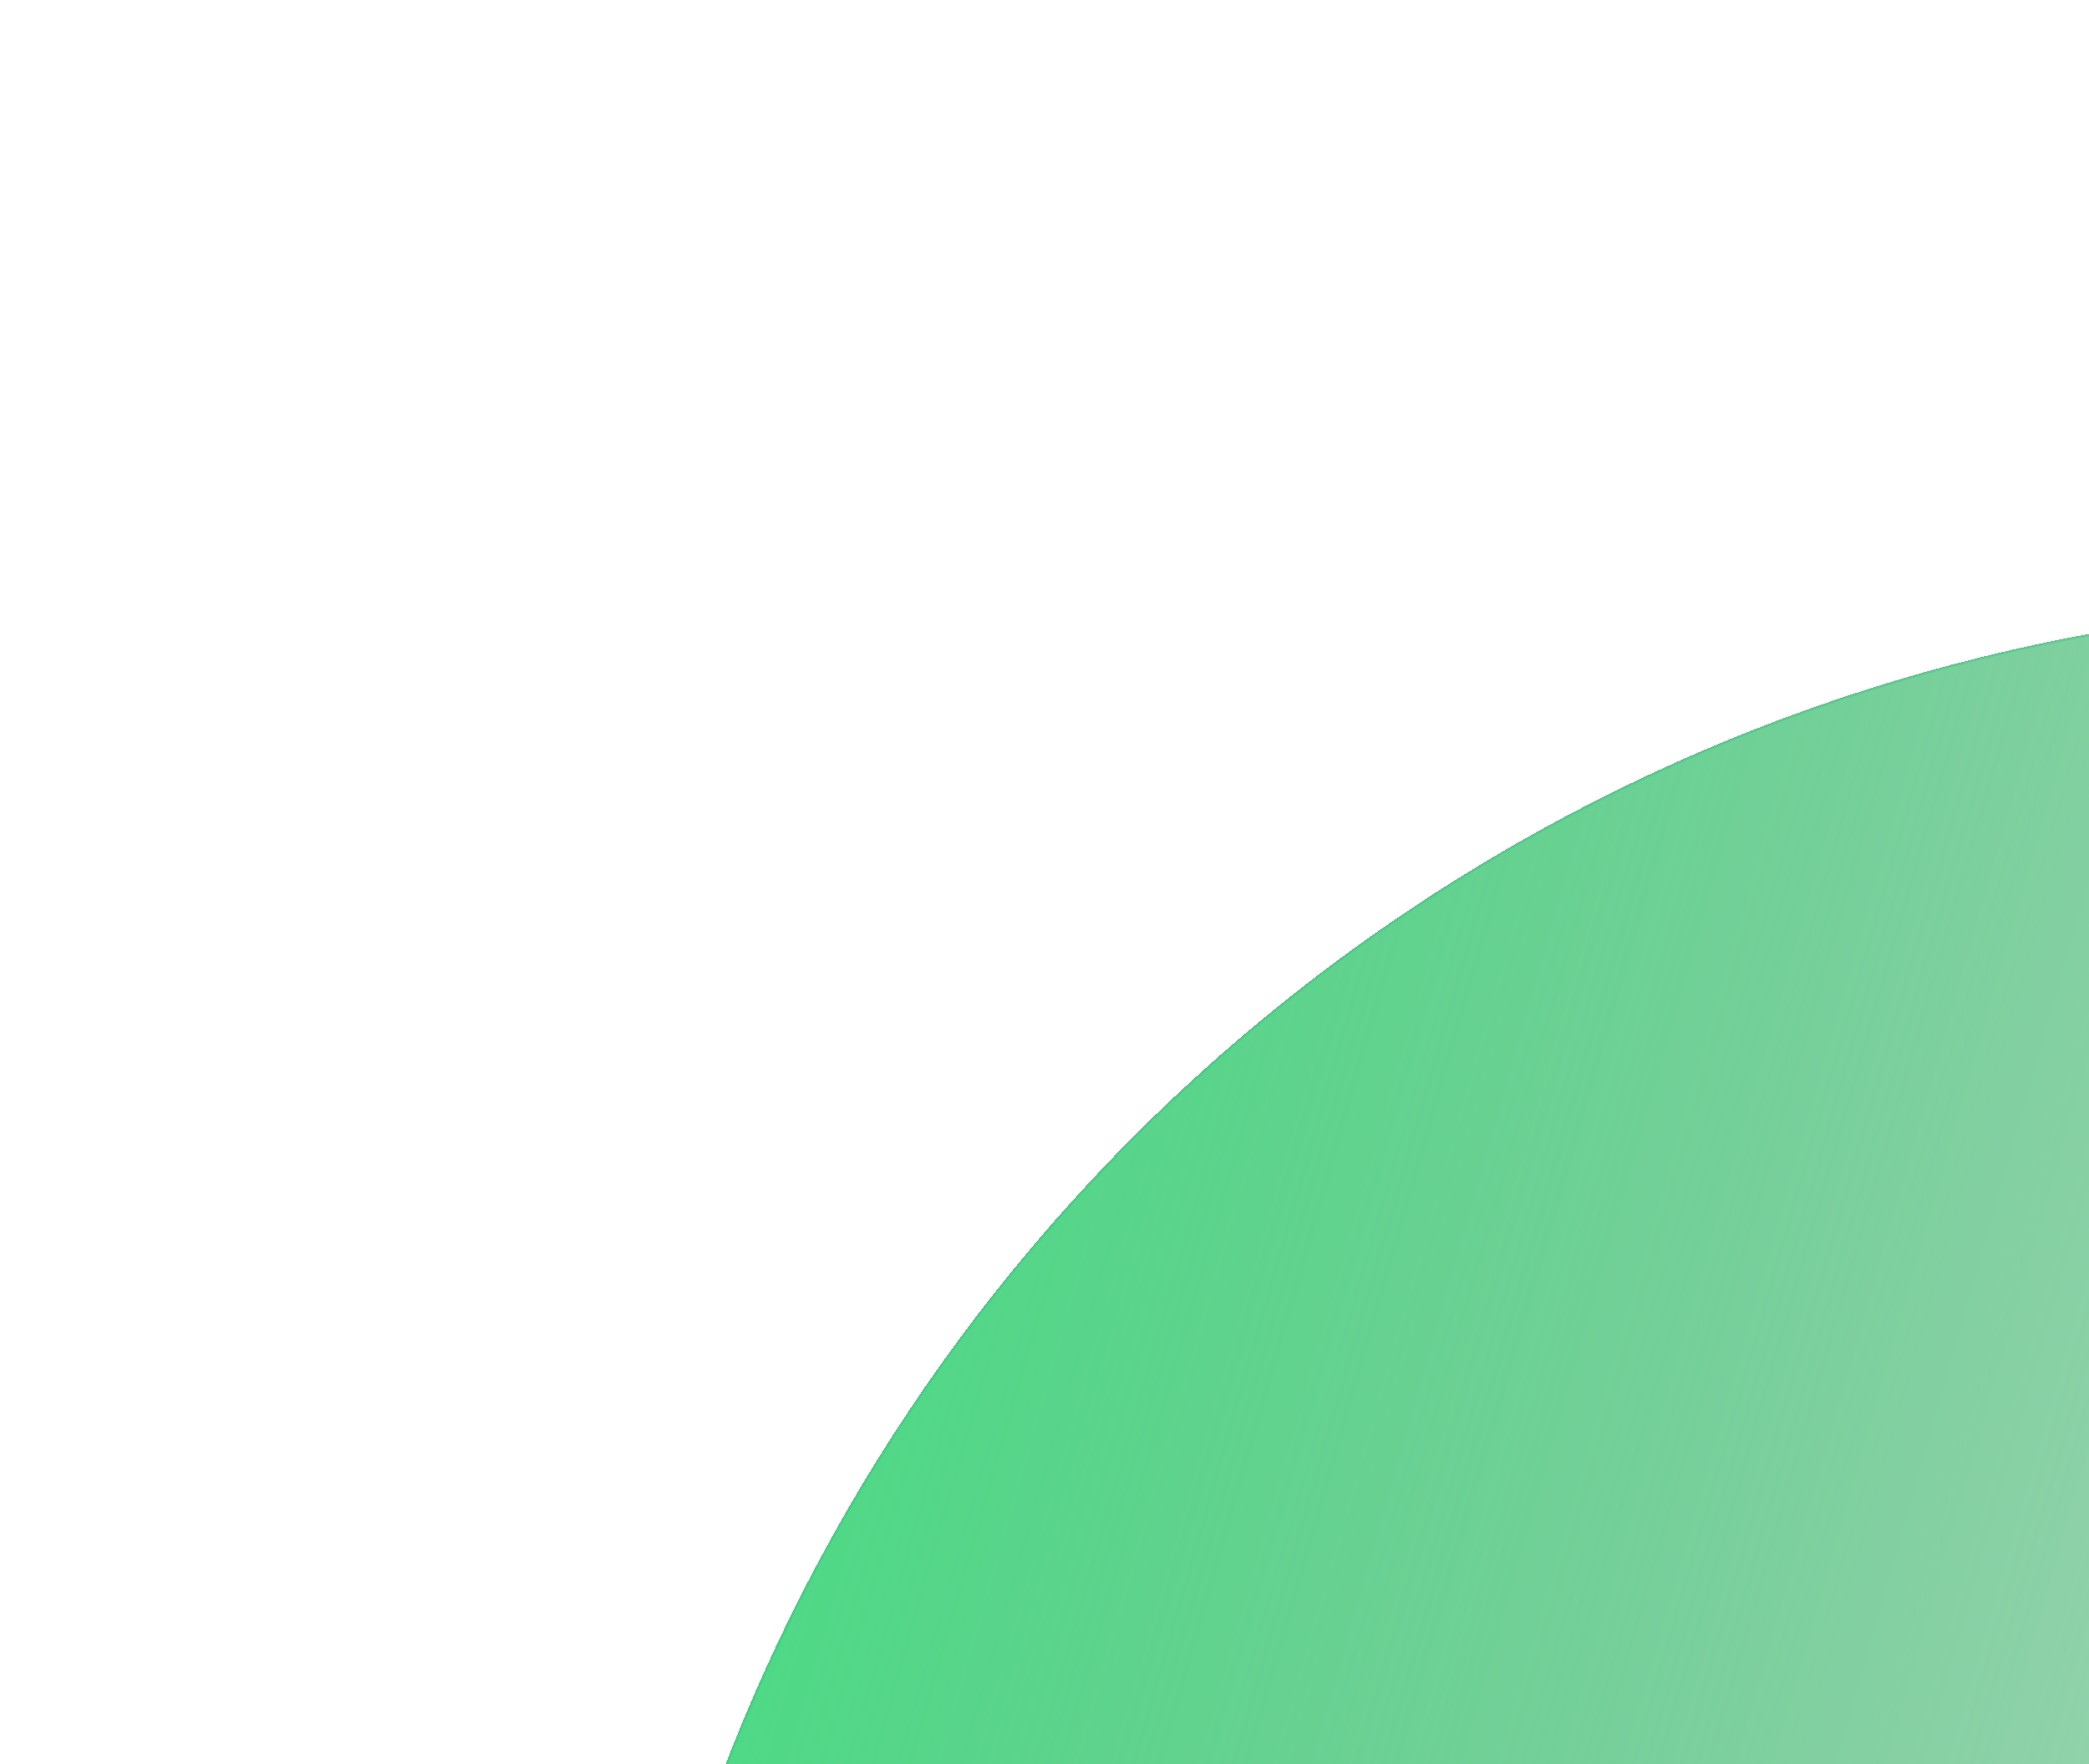 <svg width="868" height="733" viewBox="0 0 868 733" fill="none" xmlns="http://www.w3.org/2000/svg">
<g filter="url(#filter0_d_4_348)">
<circle cx="1004.41" cy="1000.41" r="753.5" transform="rotate(51.662 1004.41 1000.41)" fill="url(#paint0_linear_4_348)" shape-rendering="crispEdges"/>
<circle cx="1004.41" cy="1000.41" r="753" transform="rotate(51.662 1004.41 1000.41)" stroke="#1ECF7A" stroke-opacity="0.35" shape-rendering="crispEdges"/>
</g>
<defs>
<filter id="filter0_d_4_348" x="0.884" y="0.884" width="2007.06" height="2007.06" filterUnits="userSpaceOnUse" color-interpolation-filters="sRGB">
<feFlood flood-opacity="0" result="BackgroundImageFix"/>
<feColorMatrix in="SourceAlpha" type="matrix" values="0 0 0 0 0 0 0 0 0 0 0 0 0 0 0 0 0 0 127 0" result="hardAlpha"/>
<feOffset dy="4"/>
<feGaussianBlur stdDeviation="125"/>
<feComposite in2="hardAlpha" operator="out"/>
<feColorMatrix type="matrix" values="0 0 0 0 0 0 0 0 0 1 0 0 0 0 0.64 0 0 0 0.25 0"/>
<feBlend mode="normal" in2="BackgroundImageFix" result="effect1_dropShadow_4_348"/>
<feBlend mode="normal" in="SourceGraphic" in2="effect1_dropShadow_4_348" result="shape"/>
</filter>
<linearGradient id="paint0_linear_4_348" x1="335.37" y1="1454.24" x2="1368.03" y2="712.84" gradientUnits="userSpaceOnUse">
<stop stop-color="#49DC84"/>
<stop offset="1" stop-color="#0E7035" stop-opacity="0"/>
</linearGradient>
</defs>
</svg>
